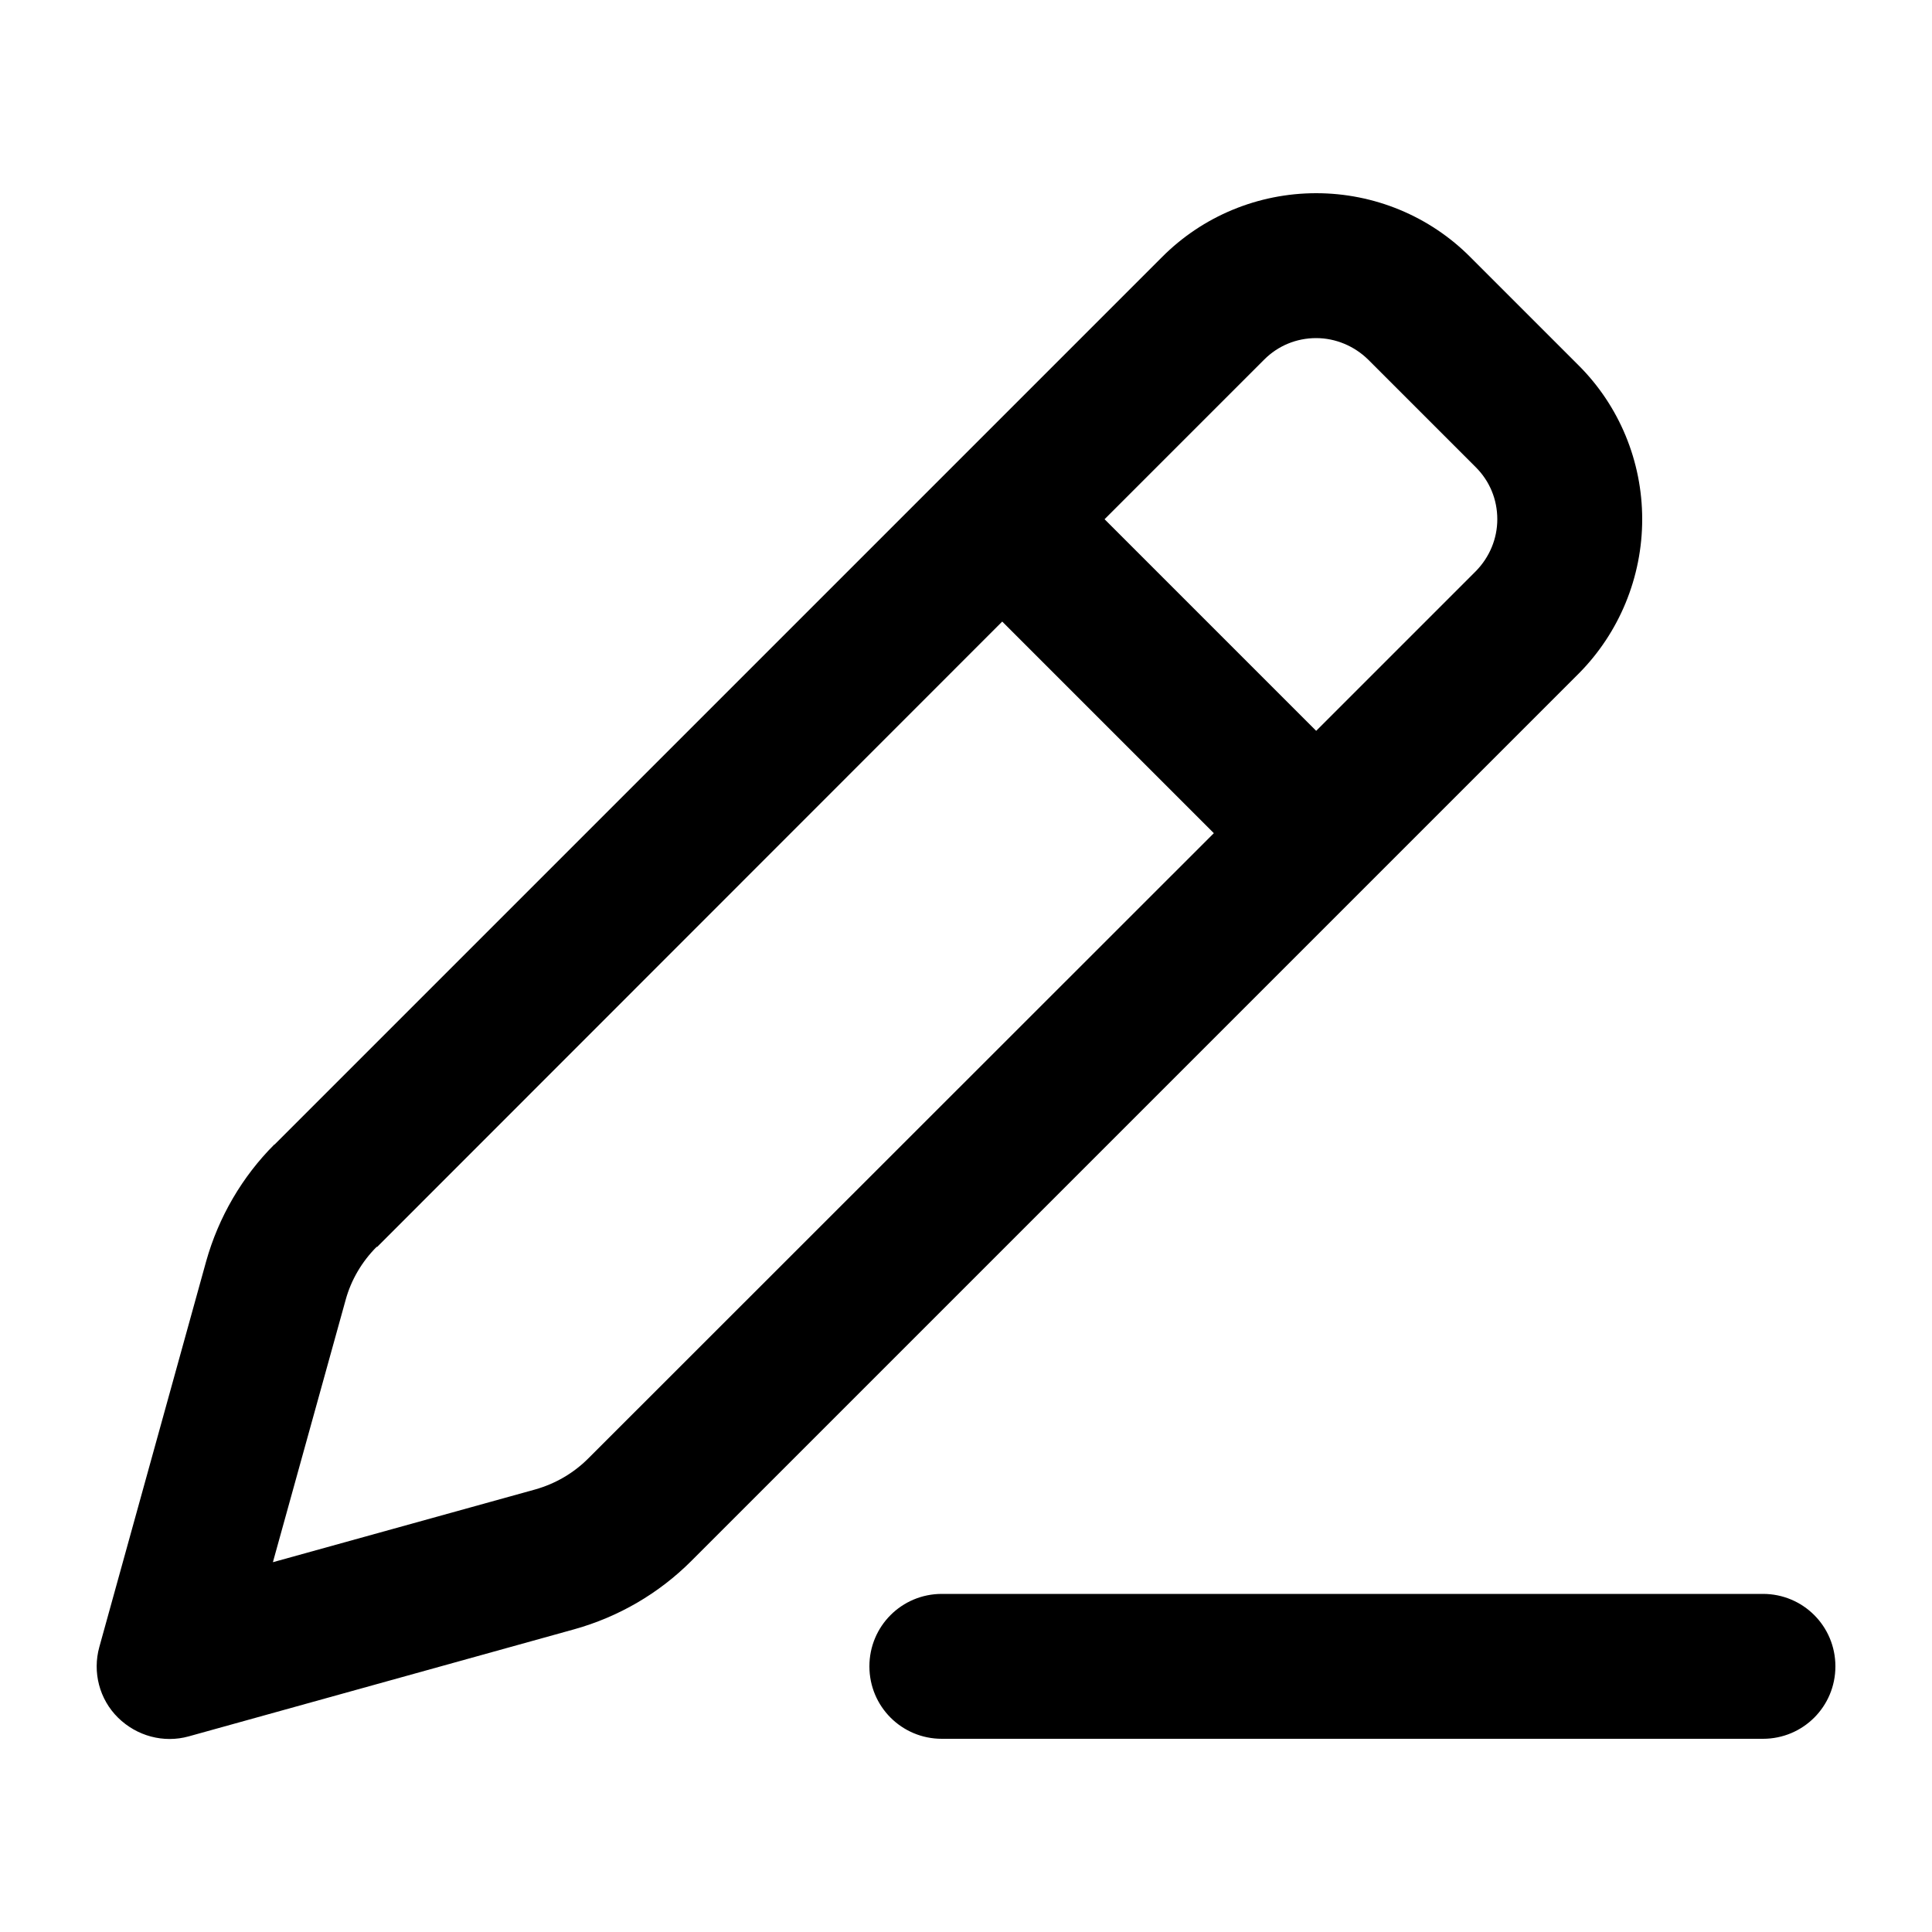 <svg xmlns="http://www.w3.org/2000/svg" viewBox="0 0 640 640"><!--! Font Awesome Pro 7.1.0 by @fontawesome - https://fontawesome.com License - https://fontawesome.com/license (Commercial License) Copyright 2025 Fonticons, Inc. --><path fill="currentColor" d="M90.9 379.1C80.2 389.8 72.4 403.2 68.3 417.8L32.9 545.6C30.6 553.9 32.9 562.9 39.1 569C45.3 575.1 54.2 577.5 62.5 575.2L190.3 539.7C204.9 535.6 218.2 527.9 229 517.1L523 223.1C536.4 209.6 544 191.2 544 172C544 152.8 536.4 134.4 522.8 120.9L487.1 85.2C473.6 71.6 455.2 64 436 64C416.8 64 398.4 71.6 384.9 85.2L90.9 379.2zM436 112C442.4 112 448.6 114.6 453.2 119.1L488.9 154.8C493.5 159.4 496 165.5 496 172C496 178.5 493.4 184.6 488.9 189.2L436 242.1L365.9 172L418.8 119.1C423.4 114.5 429.5 112 436 112zM124.9 413.1L332 205.9L402.1 276L194.9 483.1C190 488 184 491.5 177.3 493.4L90.4 517.5L114.5 430.6C116.3 424 119.9 417.9 124.8 413zM312 528C298.7 528 288 538.7 288 552C288 565.3 298.7 576 312 576L584 576C597.3 576 608 565.3 608 552C608 538.7 597.3 528 584 528L312 528z"/></svg>